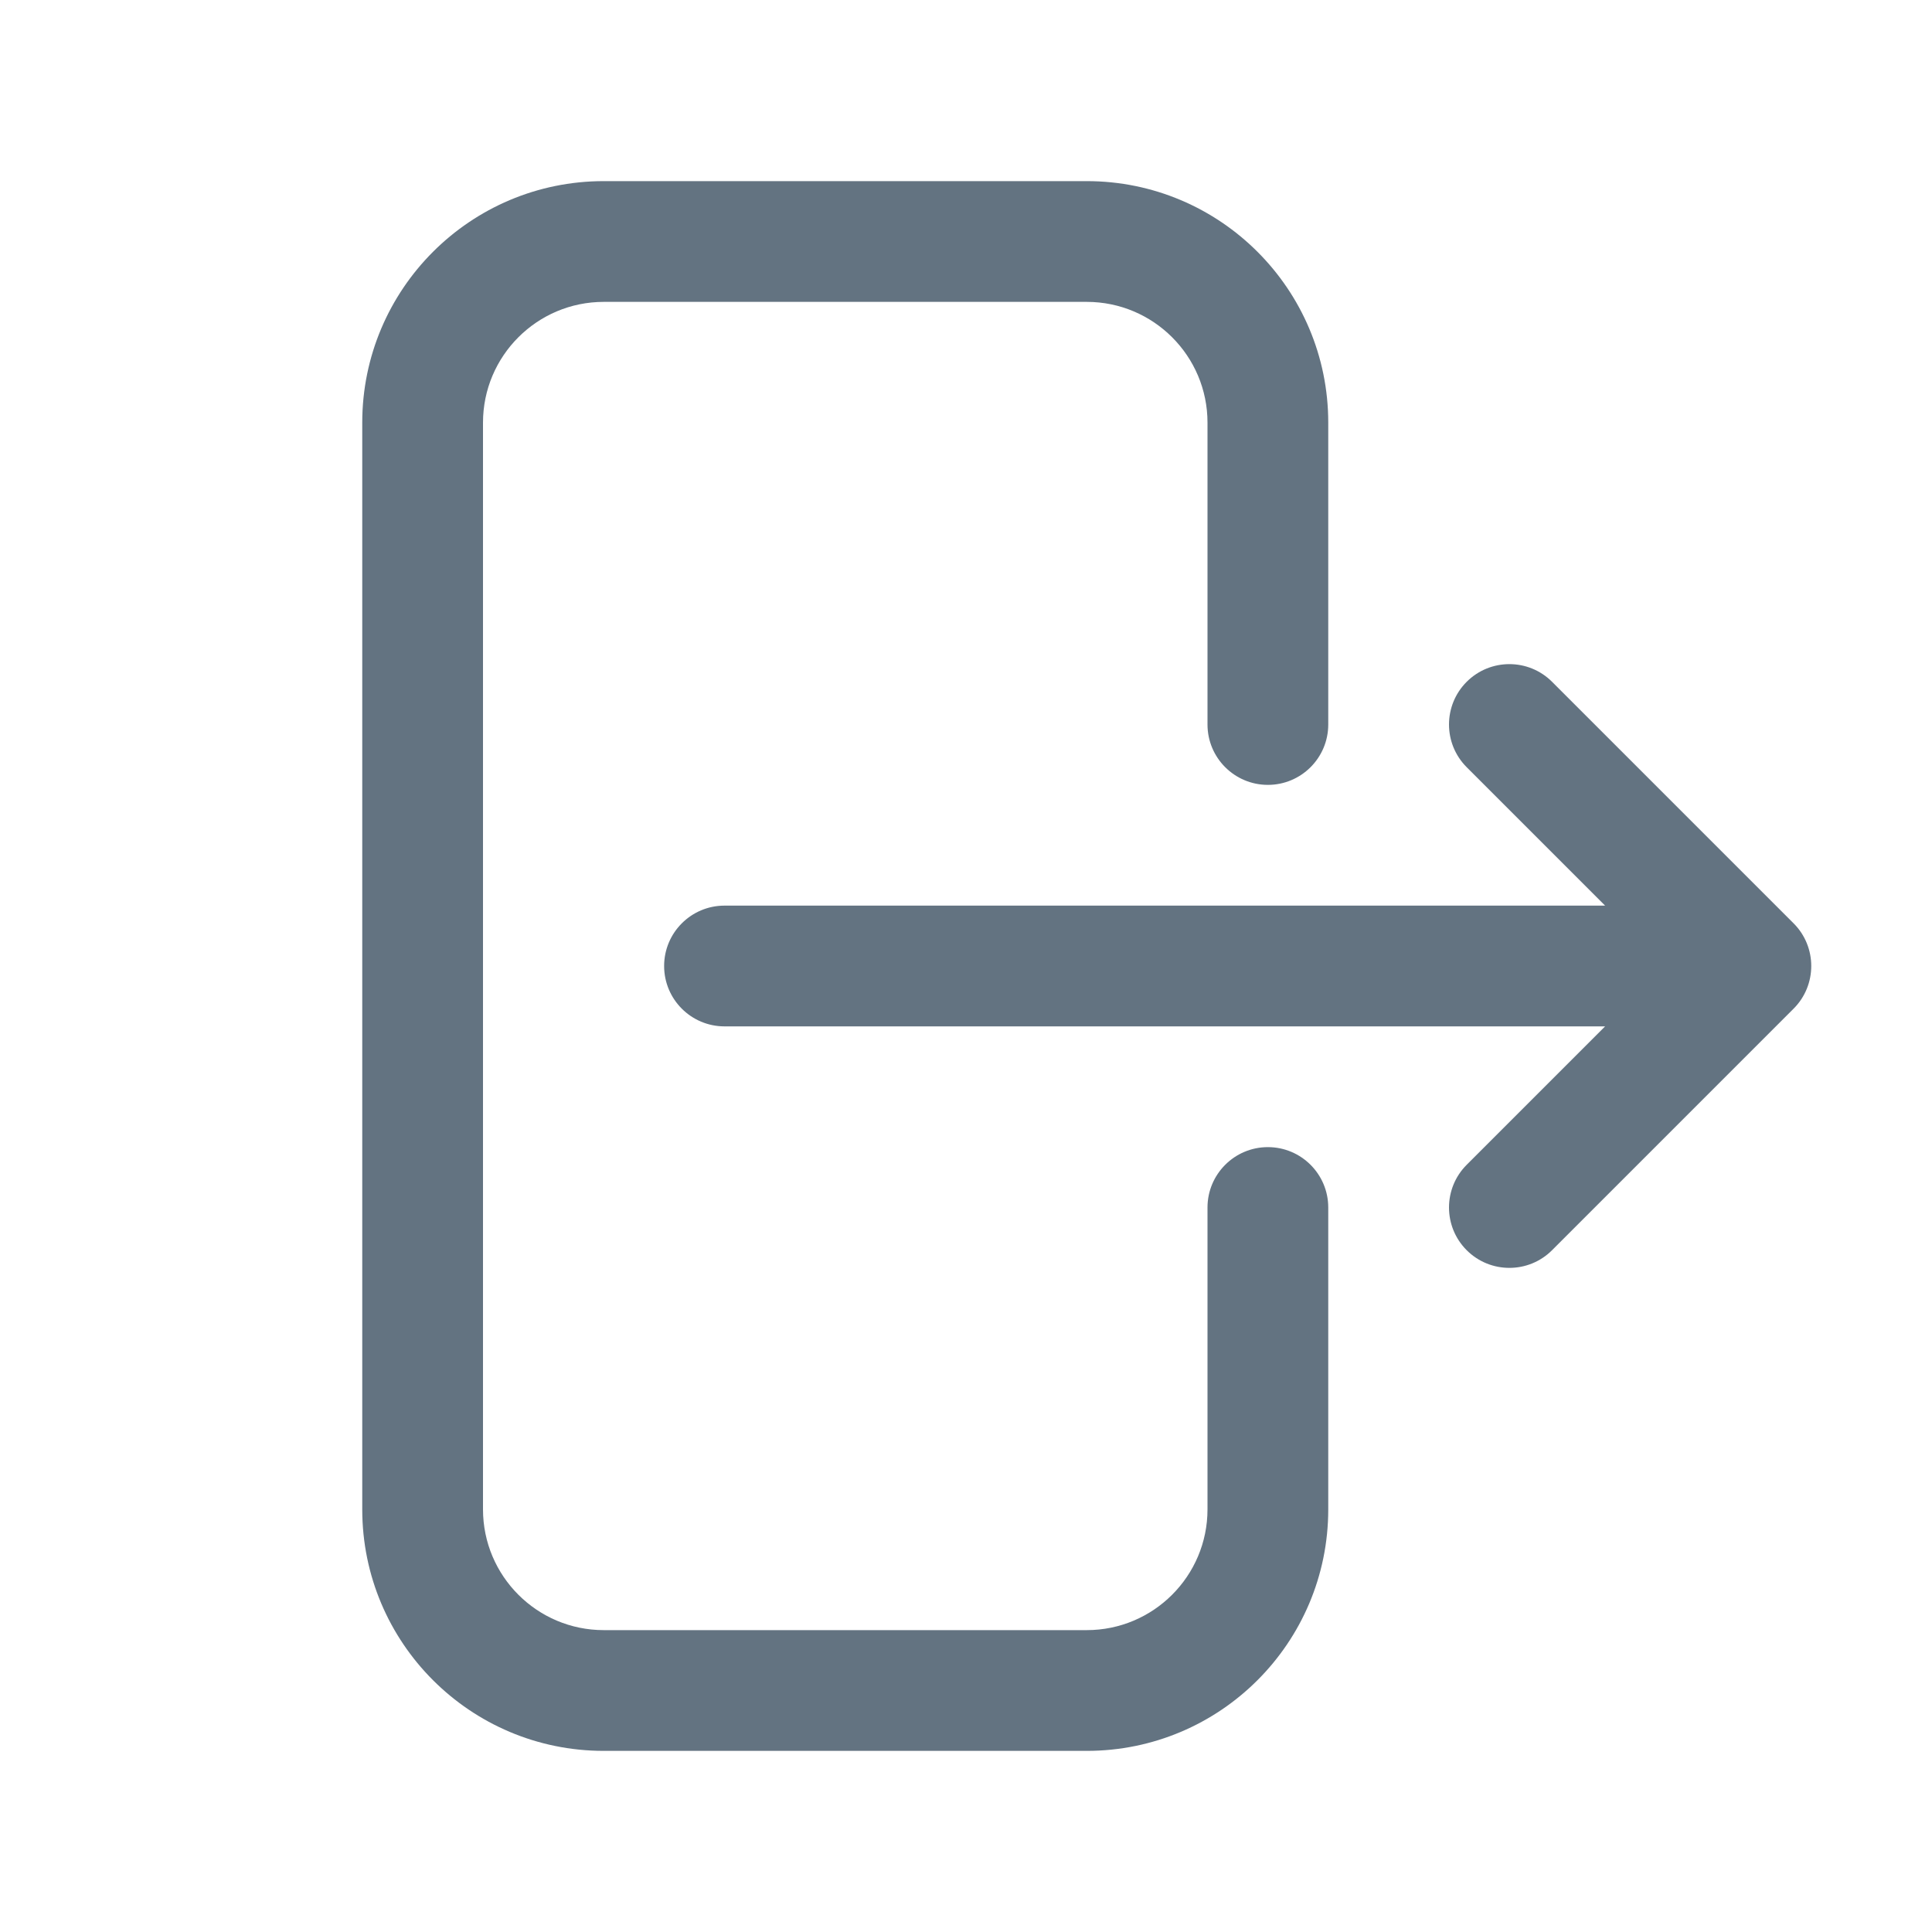 <svg width="20" height="20" viewBox="0 0 20 20" fill="none" xmlns="http://www.w3.org/2000/svg">
<g id="heroicons-solid/arrow-right-on-rectangle">
<path id="Vector (Stroke)" fill-rule="evenodd" clip-rule="evenodd" d="M6.25 3.125C5.56 3.125 5 3.685 5 4.375L5 15.625C5 16.315 5.56 16.875 6.25 16.875H11.25C11.94 16.875 12.5 16.315 12.5 15.625V12.5C12.5 12.155 12.78 11.875 13.125 11.875C13.47 11.875 13.75 12.155 13.75 12.5V15.625C13.75 17.006 12.631 18.125 11.25 18.125H6.25C4.869 18.125 3.75 17.006 3.75 15.625L3.75 4.375C3.75 2.994 4.869 1.875 6.25 1.875L11.25 1.875C12.631 1.875 13.75 2.994 13.75 4.375V7.5C13.75 7.845 13.47 8.125 13.125 8.125C12.78 8.125 12.5 7.845 12.5 7.5V4.375C12.5 3.685 11.94 3.125 11.25 3.125L6.25 3.125ZM15.183 7.058C15.427 6.814 15.823 6.814 16.067 7.058L18.567 9.558C18.811 9.802 18.811 10.198 18.567 10.442L16.067 12.942C15.823 13.186 15.427 13.186 15.183 12.942C14.939 12.698 14.939 12.302 15.183 12.058L16.616 10.625L7.5 10.625C7.155 10.625 6.875 10.345 6.875 10C6.875 9.655 7.155 9.375 7.5 9.375L16.616 9.375L15.183 7.942C14.939 7.698 14.939 7.302 15.183 7.058Z" fill="#637381"/>
</g>
</svg>

